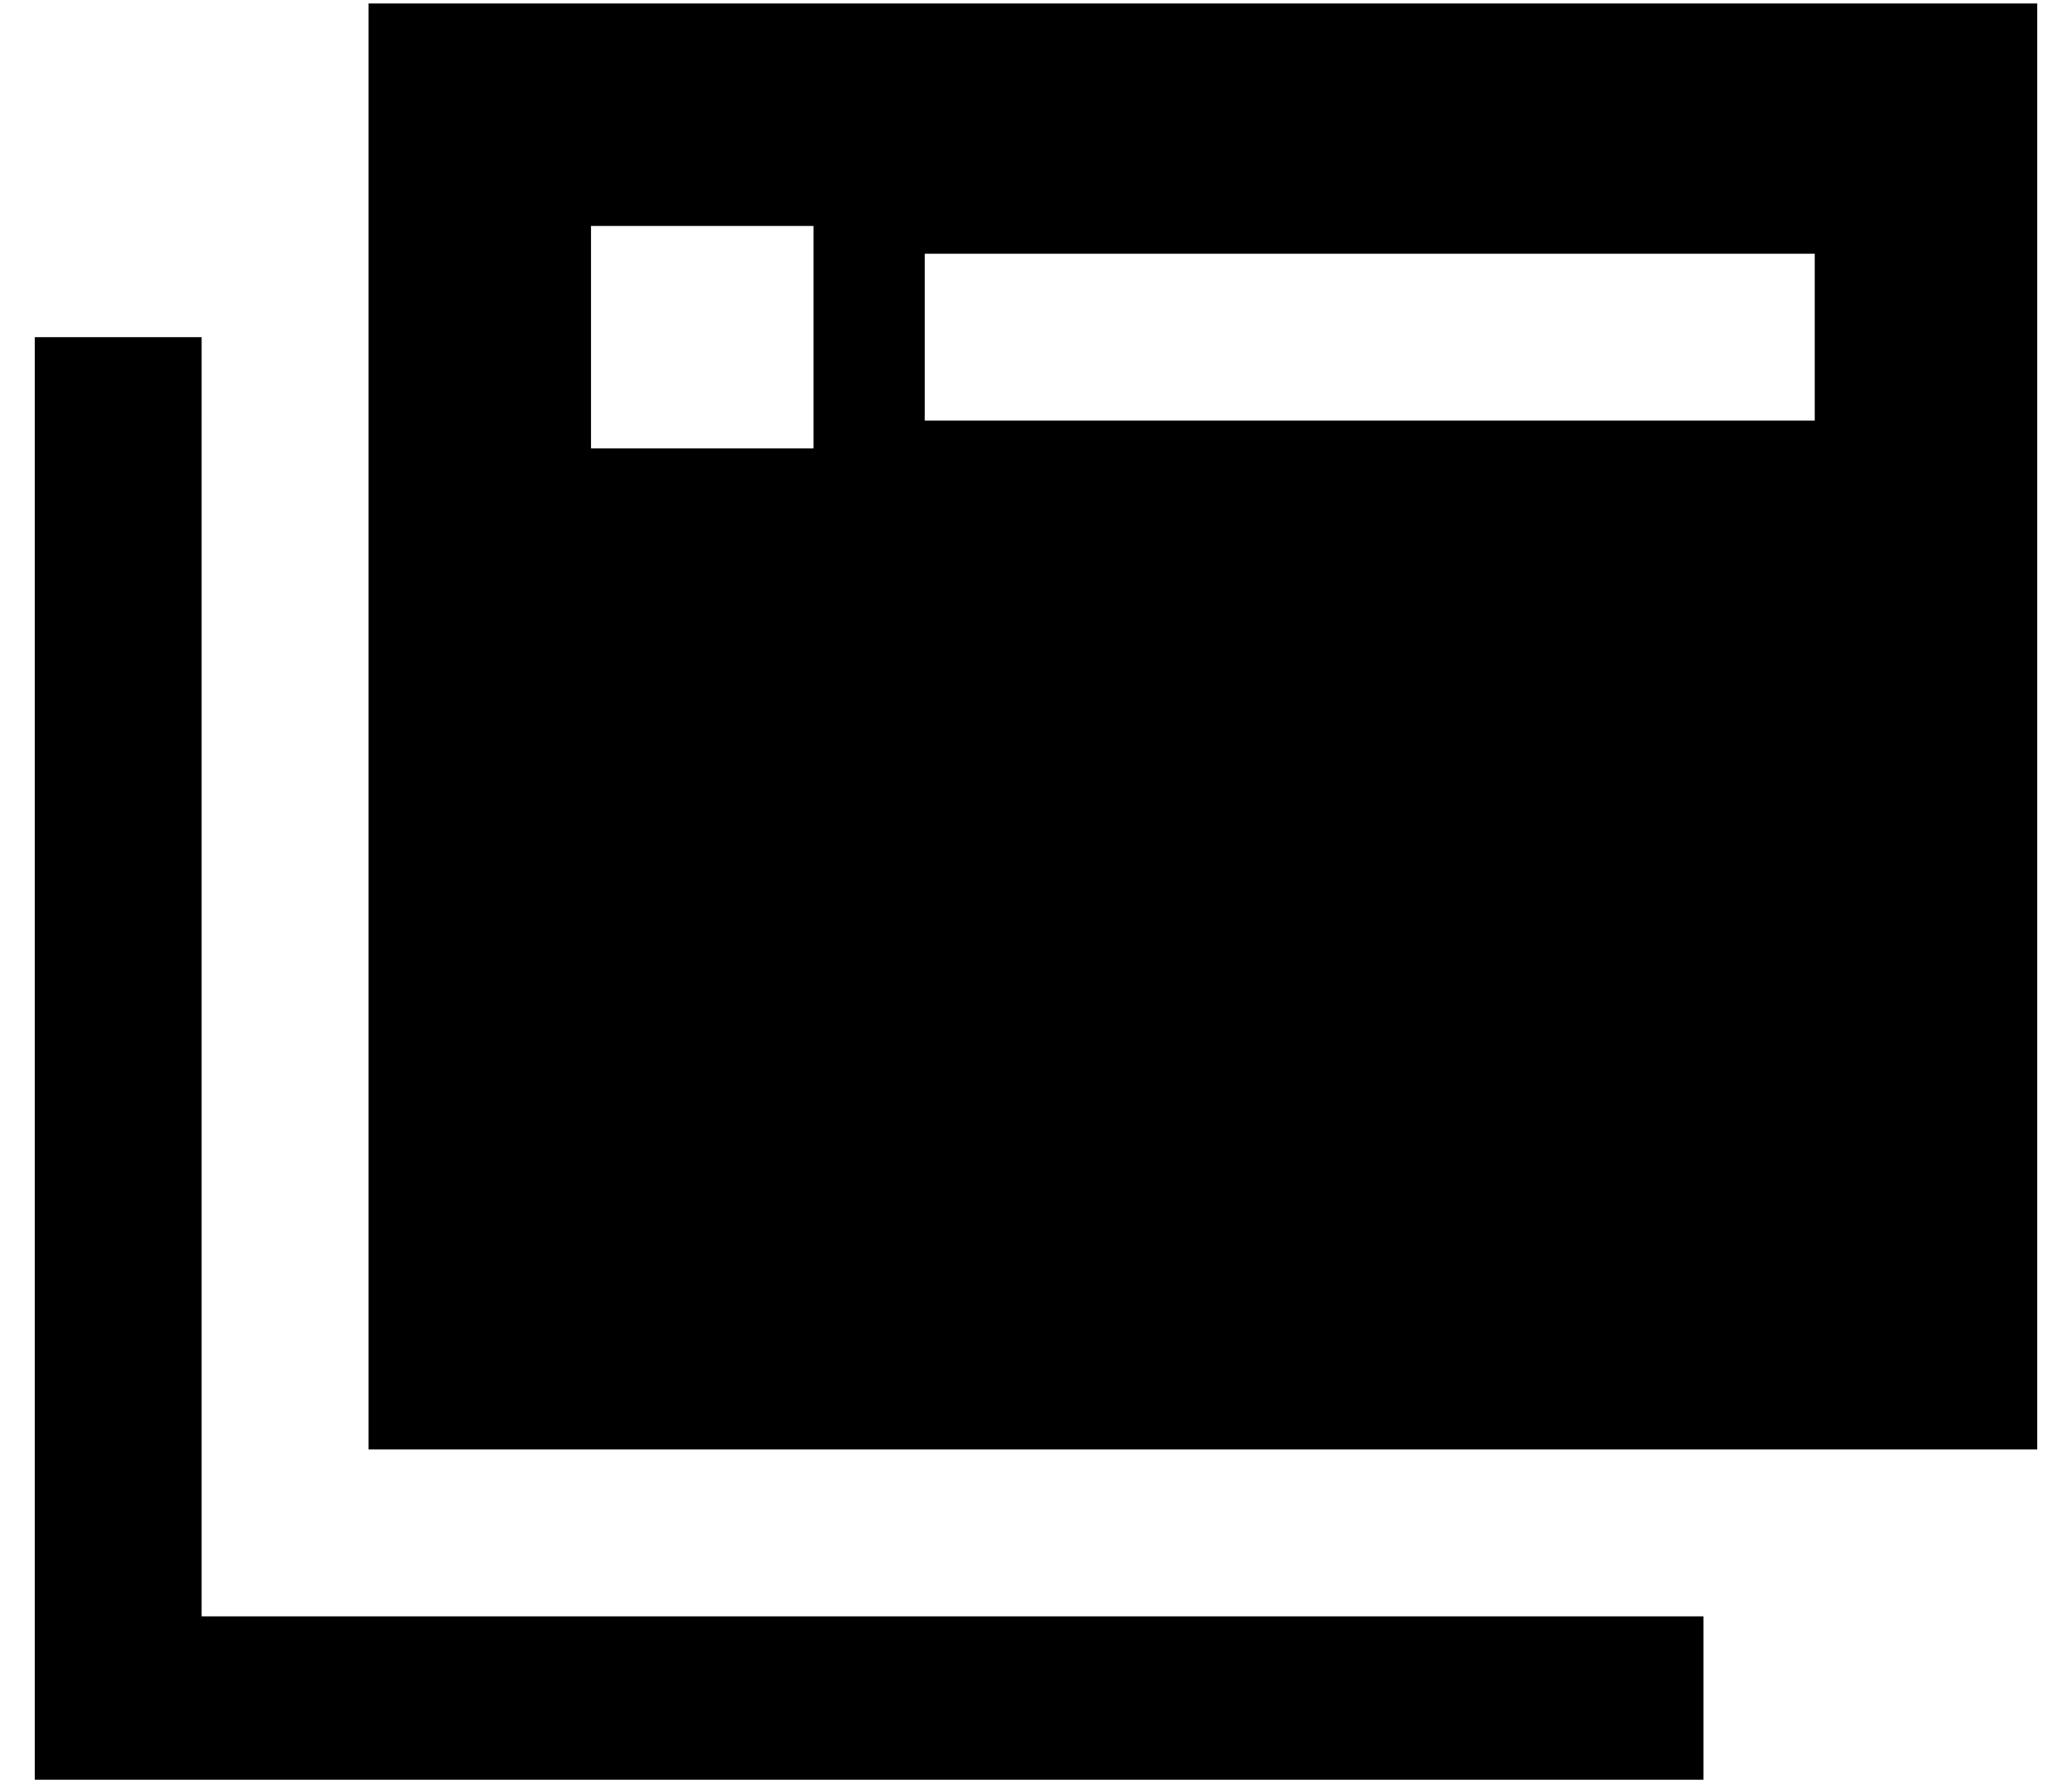 <?xml version="1.0" standalone="no"?>
<!DOCTYPE svg PUBLIC "-//W3C//DTD SVG 1.1//EN" "http://www.w3.org/Graphics/SVG/1.1/DTD/svg11.dtd" >
<svg xmlns="http://www.w3.org/2000/svg" xmlns:xlink="http://www.w3.org/1999/xlink" version="1.1" viewBox="-10 -40 596 512">
   <path fill="currentColor"
d="M576 -39h-480h480h-480v416v0h480v0v-416v0zM512 33v48v-48v48h-256v0v-48v0h256v0zM160 25h64h-64h64v64v0h-64v0v-64v0zM48 81v-24v24v-24h-48v0v24v0v368v0v24v0h24h456v-48v0h-24h-408v-344v0z" />
</svg>
